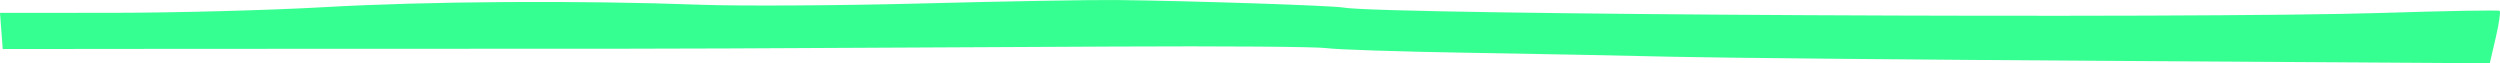 <svg width="316" height="8" viewBox="0 0 316 8" fill="none" xmlns="http://www.w3.org/2000/svg">
<path fill-rule="evenodd" clip-rule="evenodd" d="M116.516 0.437C106.1 0.71 93.508 0.782 88.533 0.598C73.3 0.034 54.108 0.157 41.047 0.902C34.207 1.293 22.173 1.615 14.305 1.62L0 1.627L0.172 3.912L0.345 6.198L23.523 6.176C36.27 6.164 55.35 6.158 65.921 6.162C84.816 6.17 91.655 6.144 140.825 5.883C154.35 5.811 166.433 5.902 167.677 6.083C168.921 6.265 177.061 6.53 185.767 6.673C194.473 6.816 206.047 7.041 211.488 7.174C216.93 7.307 242.379 7.547 268.043 7.707L314.705 8L315.455 4.79C315.867 3.025 316.095 1.487 315.962 1.374C315.828 1.26 309.248 1.375 301.338 1.628C277.473 2.393 174.716 1.867 169.792 0.955C168.425 0.701 150.423 0.104 141.107 0.004C137.998 -0.03 126.932 0.165 116.516 0.437Z" fill="#35FF90"/>
</svg>
